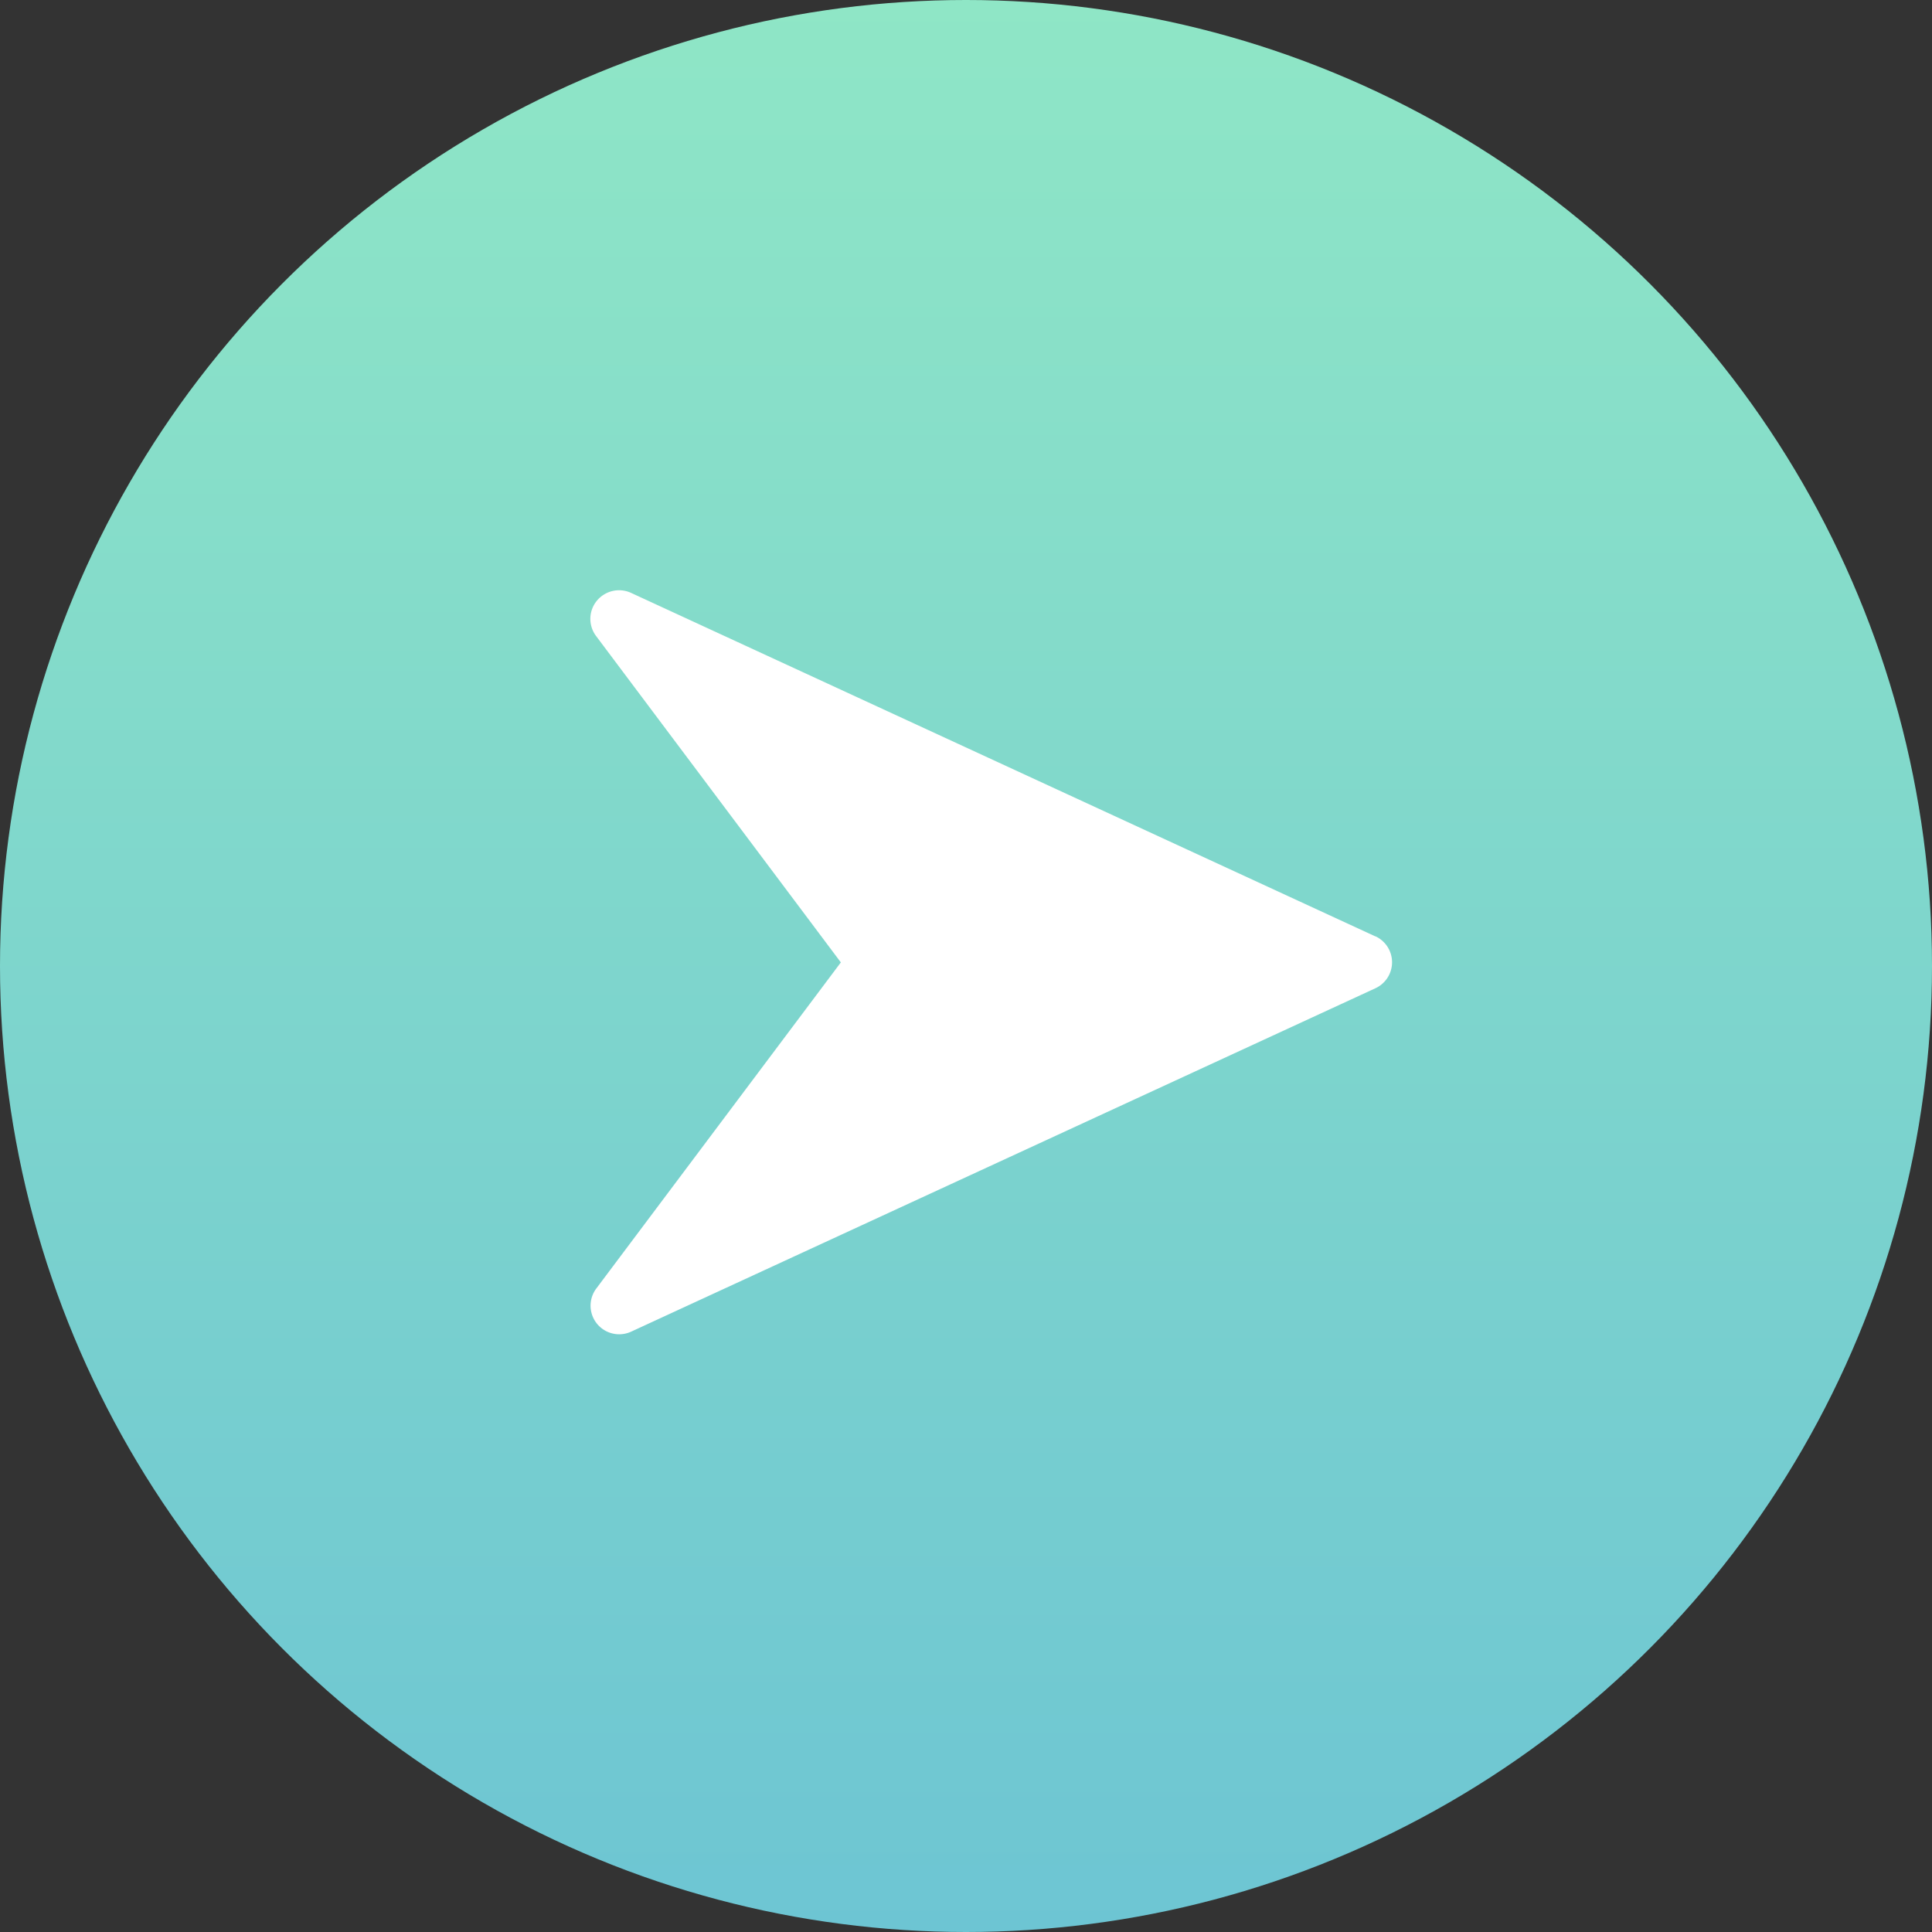 <svg id="btn-send" xmlns="http://www.w3.org/2000/svg" xmlns:xlink="http://www.w3.org/1999/xlink" width="36" height="36" viewBox="0 0 36 36">
  <rect x="0" y="0" width="36" height="36" fill="#333333" stroke="none"/>
  <defs>
    <linearGradient id="linear-gradient" x1="0.5" x2="0.5" y2="1" gradientUnits="objectBoundingBox">
      <stop offset="0" stop-color="#8fe6c6"/>
      <stop offset="1" stop-color="#6dc5d3"/>
    </linearGradient>
  </defs>
  <circle id="BG" cx="18" cy="18" r="18" fill="url(#linear-gradient)"/>
  <g id="right-arrow" transform="translate(11 -5.021)">
    <g id="Group_683" data-name="Group 683" transform="translate(0 16.02)">
      <path id="Path_10940" data-name="Path 10940" d="M14.629,22.47.758,16.068a.536.536,0,0,0-.638.149.531.531,0,0,0-.013.655l4.561,6.082L.107,29.036a.533.533,0,0,0,.65.8l13.871-6.4a.533.533,0,0,0,0-.969Z" transform="translate(0 -16.02)" fill="#fff"/>
    </g>
  </g>
</svg>
